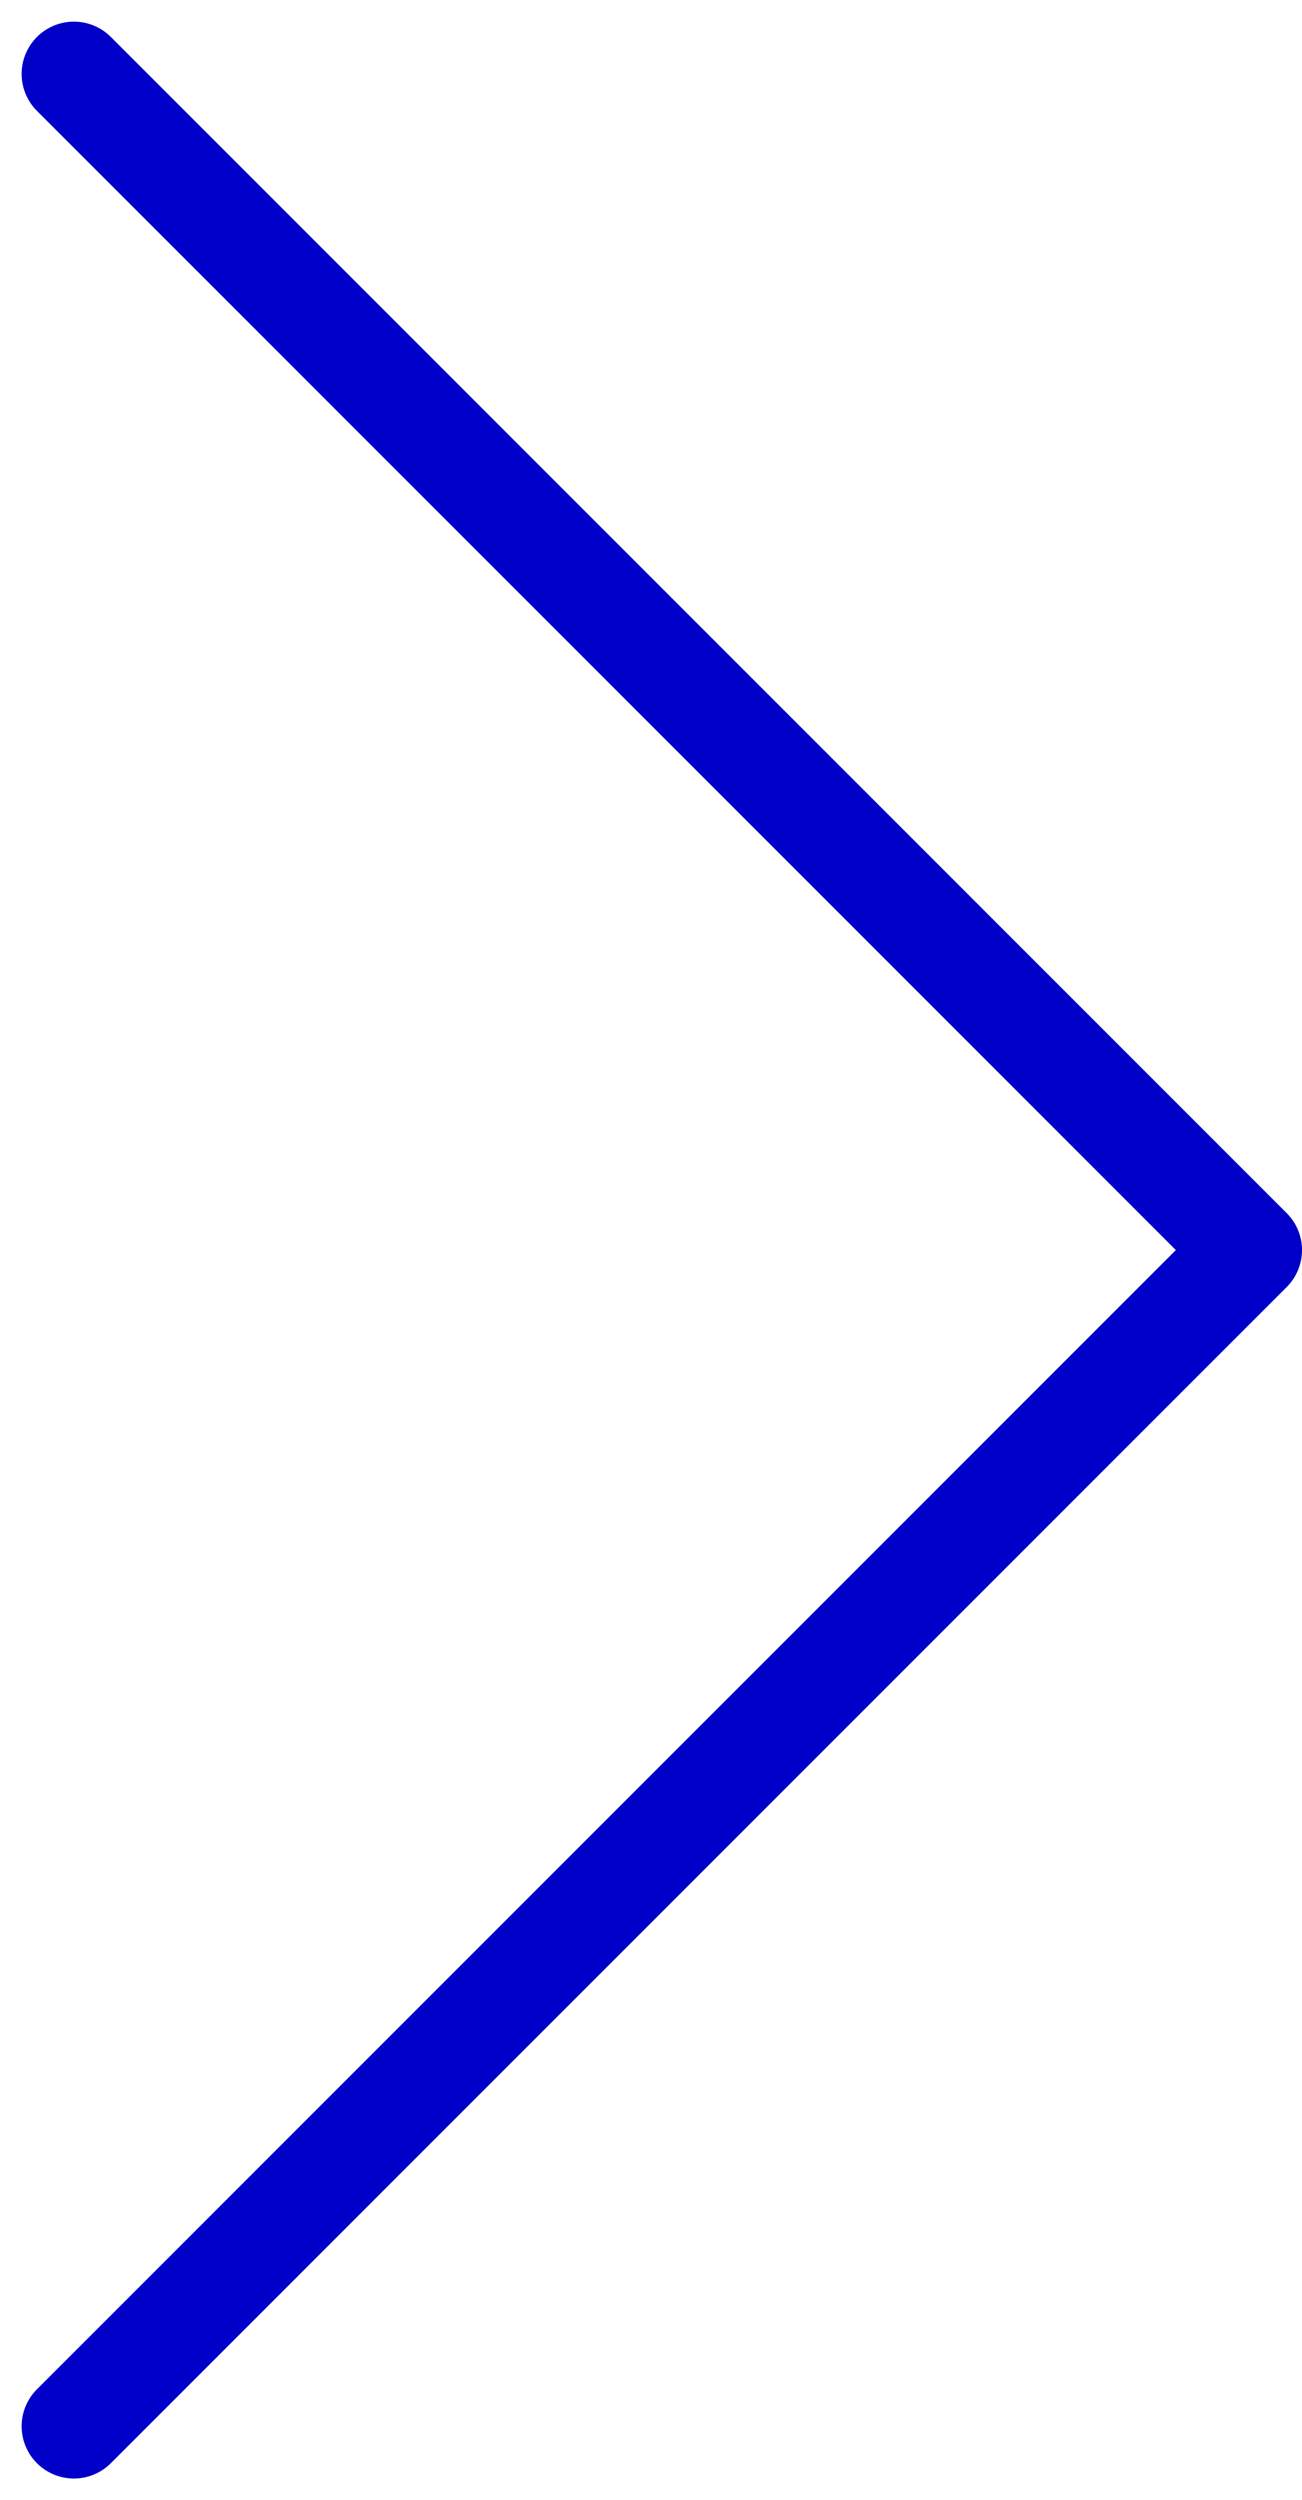 <svg xmlns="http://www.w3.org/2000/svg" width="12.457" height="23.914" viewBox="0 0 12.457 23.914">
  <path id="Path_7" data-name="Path 7" d="M0,0,11.25,11.25,22.5,0" transform="translate(0.707 23.207) rotate(-90)" fill="none" stroke="#0000c8" stroke-linecap="round" stroke-linejoin="round" stroke-width="1"/>
</svg>
